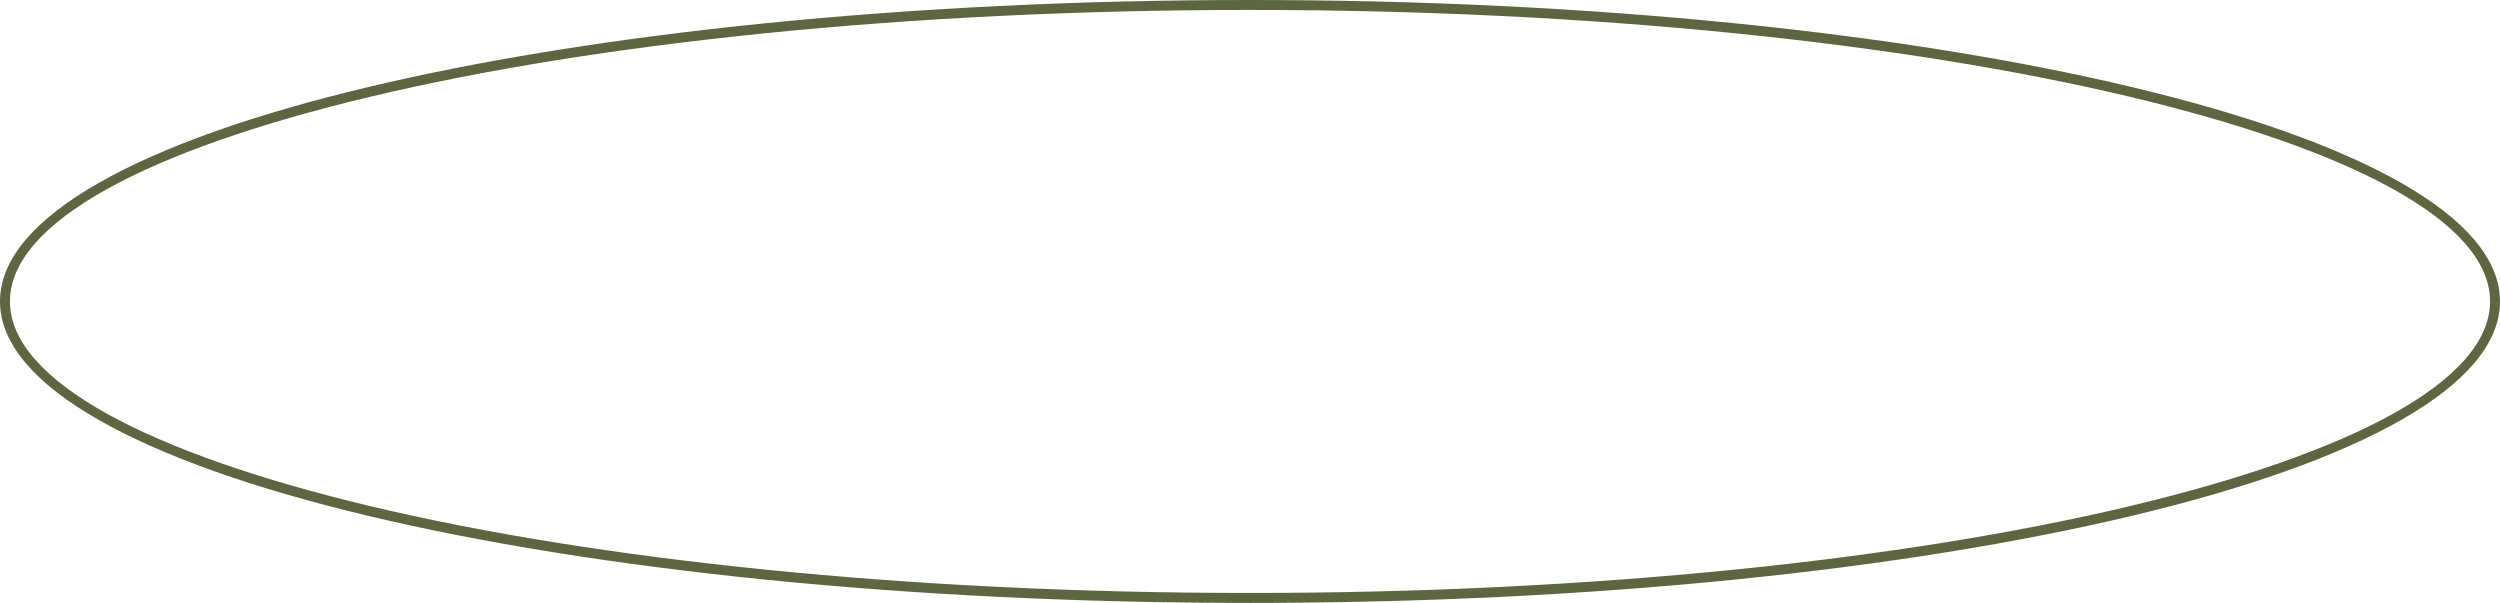 <svg xmlns="http://www.w3.org/2000/svg" viewBox="0 0 251.49 60.65"><defs><style>.cls-1{fill:#5d6541;}</style></defs><g id="Layer_2" data-name="Layer 2"><g id="Слой_1" data-name="Слой 1"><path class="cls-1" d="M214.19,9.72C191.56,4.33,160.29,1,125.74,1S59.93,4.33,37.3,9.72C14.87,15.06,1,22.35,1,30.32S14.87,45.58,37.3,50.93c22.63,5.38,53.9,8.72,88.44,8.72s65.82-3.34,88.45-8.72c22.43-5.35,36.3-12.63,36.3-20.61s-13.87-15.26-36.3-20.6M125.74,0c34.63,0,66,3.34,88.68,8.75,22.9,5.45,37.07,13.08,37.07,21.57S237.32,46.45,214.42,51.9c-22.7,5.4-54,8.75-88.68,8.75s-66-3.35-88.67-8.75C14.17,46.45,0,38.82,0,30.32S14.17,14.2,37.07,8.75C59.77,3.34,91.12,0,125.74,0Z"/></g></g></svg>